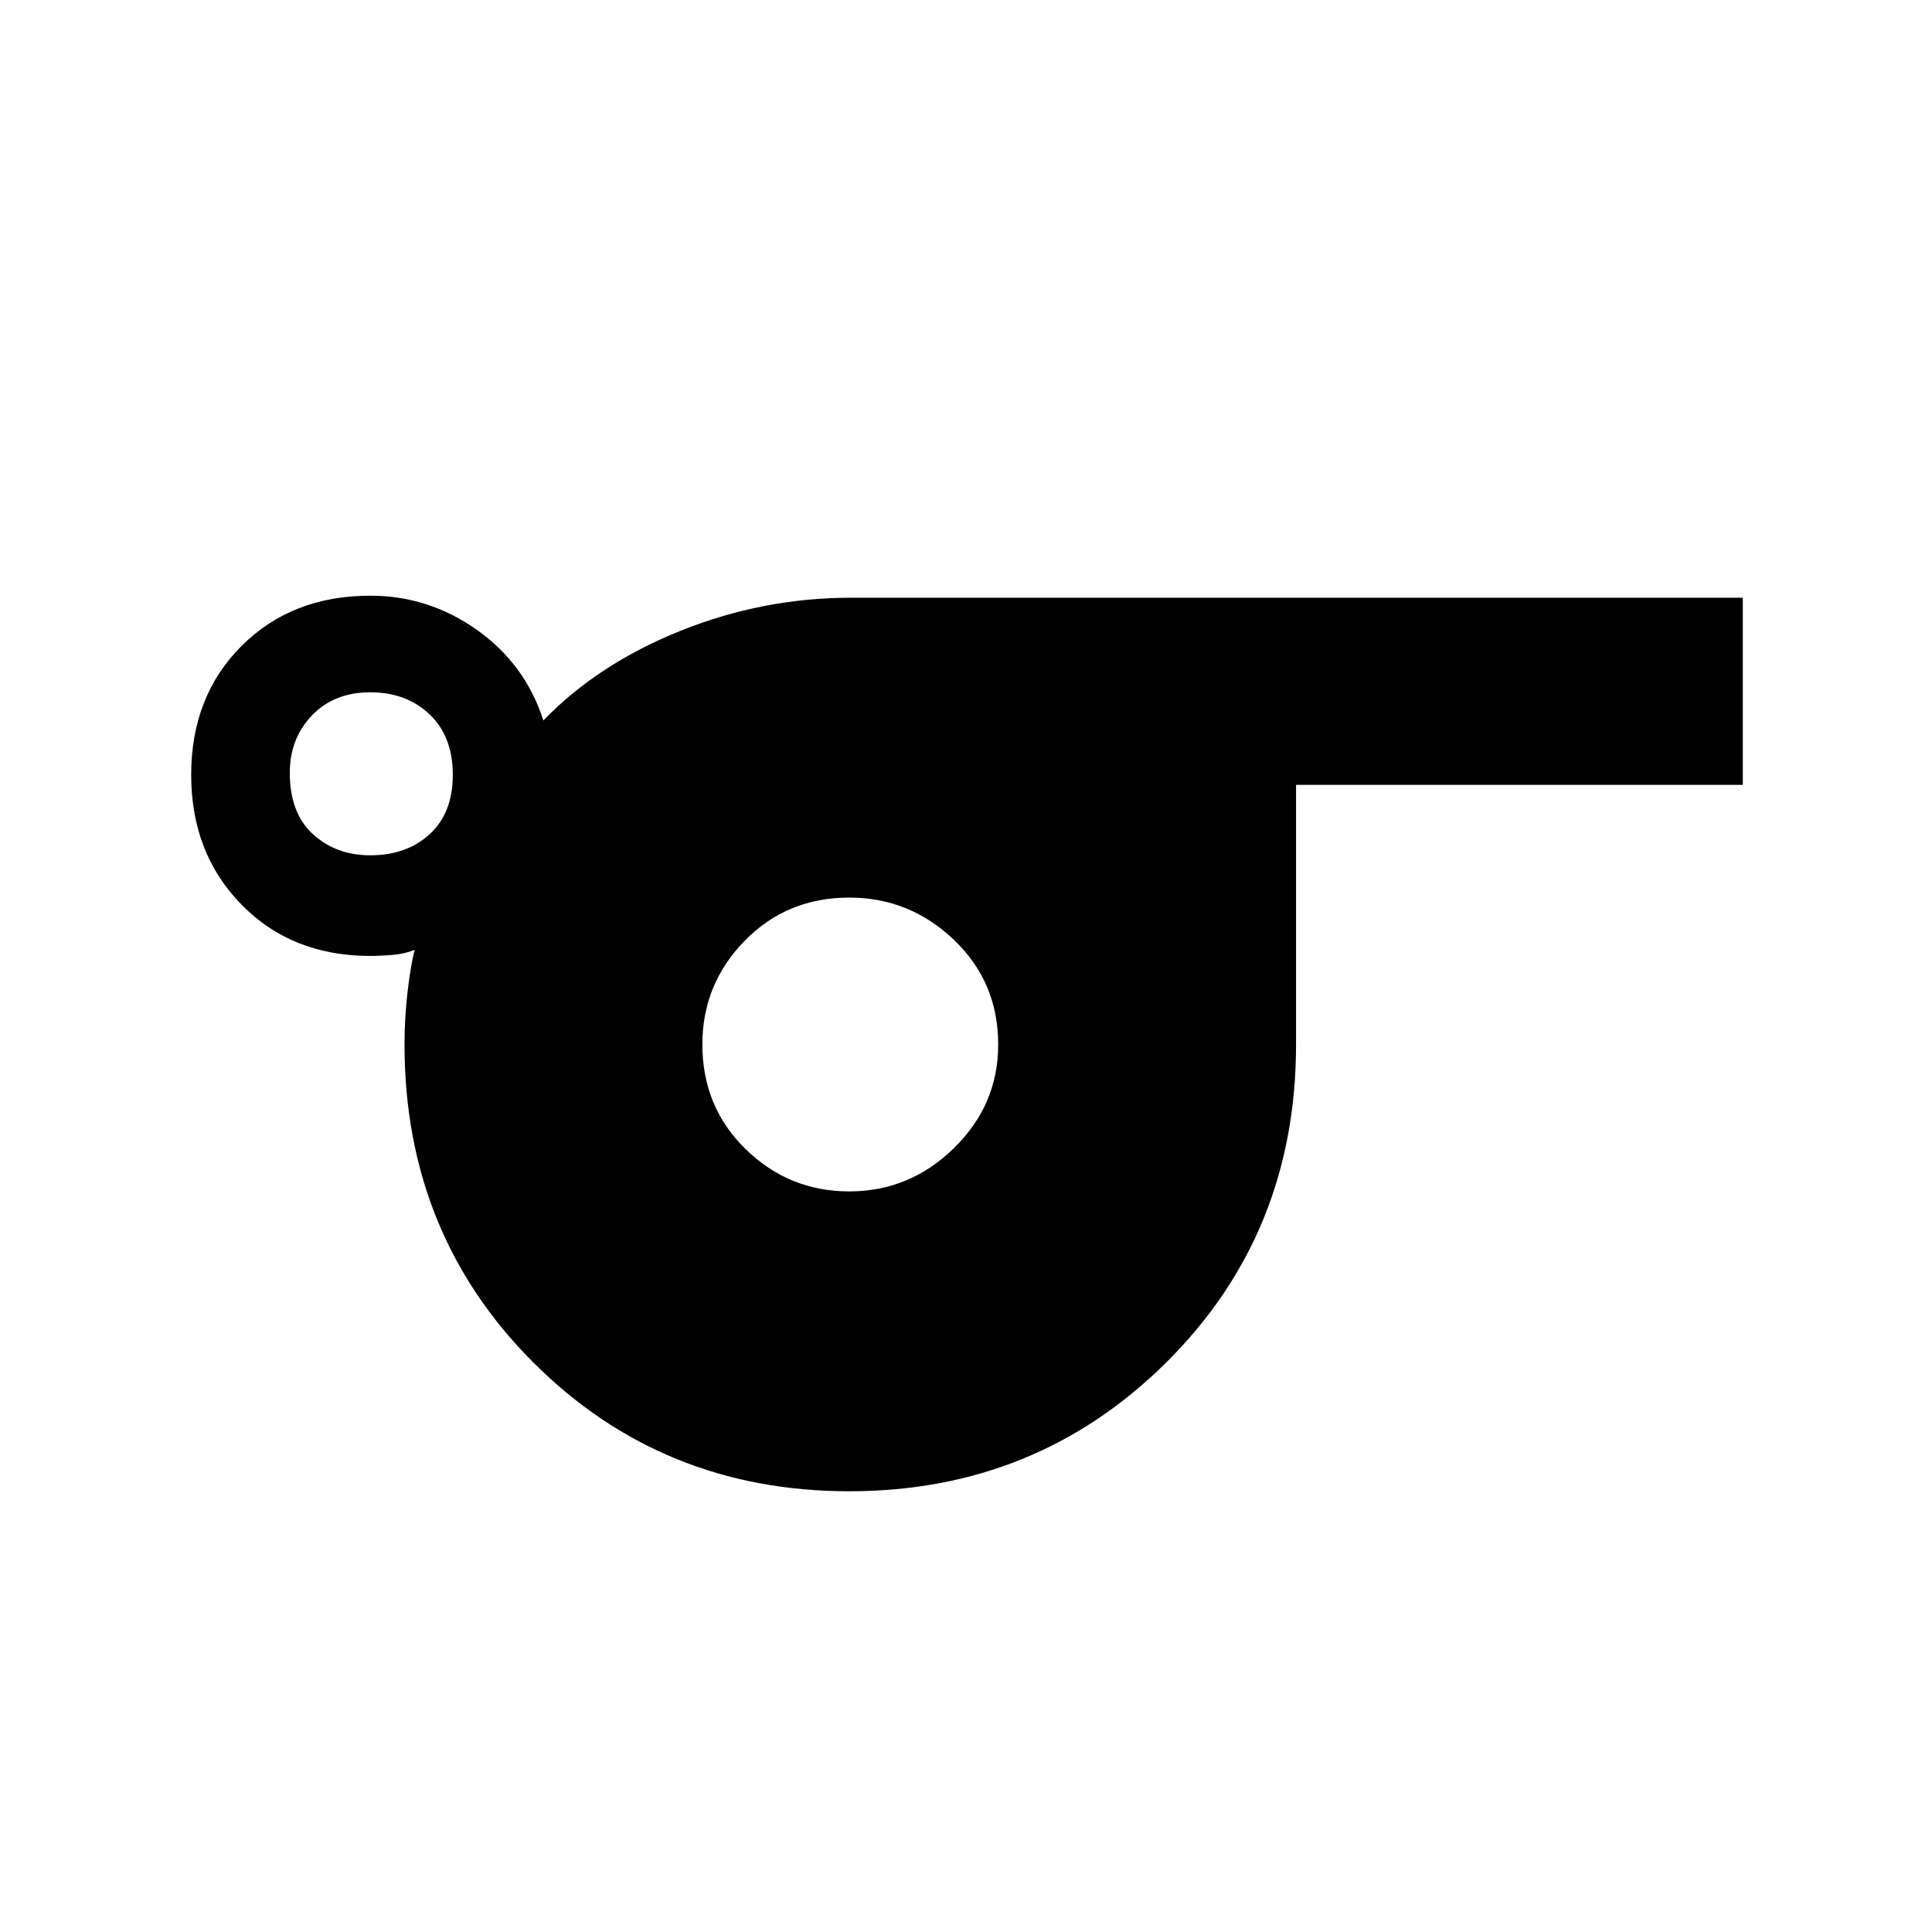 <svg xmlns="http://www.w3.org/2000/svg" height="48" width="48"><path d="M21.1 37.05Q16.45 37.05 13.25 33.85Q10.05 30.65 10.05 25.95Q10.05 25.3 10.125 24.65Q10.2 24 10.3 23.6Q10.05 23.7 9.75 23.725Q9.45 23.75 9.2 23.75Q7.25 23.75 6 22.475Q4.75 21.2 4.75 19.25Q4.75 17.3 6 16.05Q7.25 14.8 9.2 14.8Q10.65 14.8 11.85 15.65Q13.05 16.5 13.5 17.9Q14.85 16.5 16.9 15.675Q18.95 14.85 21.15 14.85H43.3V19.5H32.2V25.95Q32.2 30.65 28.975 33.85Q25.75 37.05 21.1 37.05ZM9.2 21.25Q10.1 21.25 10.675 20.725Q11.25 20.2 11.25 19.25Q11.25 18.3 10.675 17.75Q10.1 17.2 9.2 17.2Q8.3 17.2 7.75 17.775Q7.2 18.35 7.2 19.2Q7.2 20.2 7.775 20.725Q8.35 21.25 9.2 21.25ZM21.1 29.6Q22.6 29.6 23.7 28.525Q24.8 27.45 24.8 25.95Q24.8 24.4 23.7 23.35Q22.6 22.3 21.1 22.3Q19.55 22.3 18.5 23.375Q17.45 24.45 17.45 25.95Q17.45 27.5 18.525 28.55Q19.6 29.6 21.1 29.6Z"/></svg>